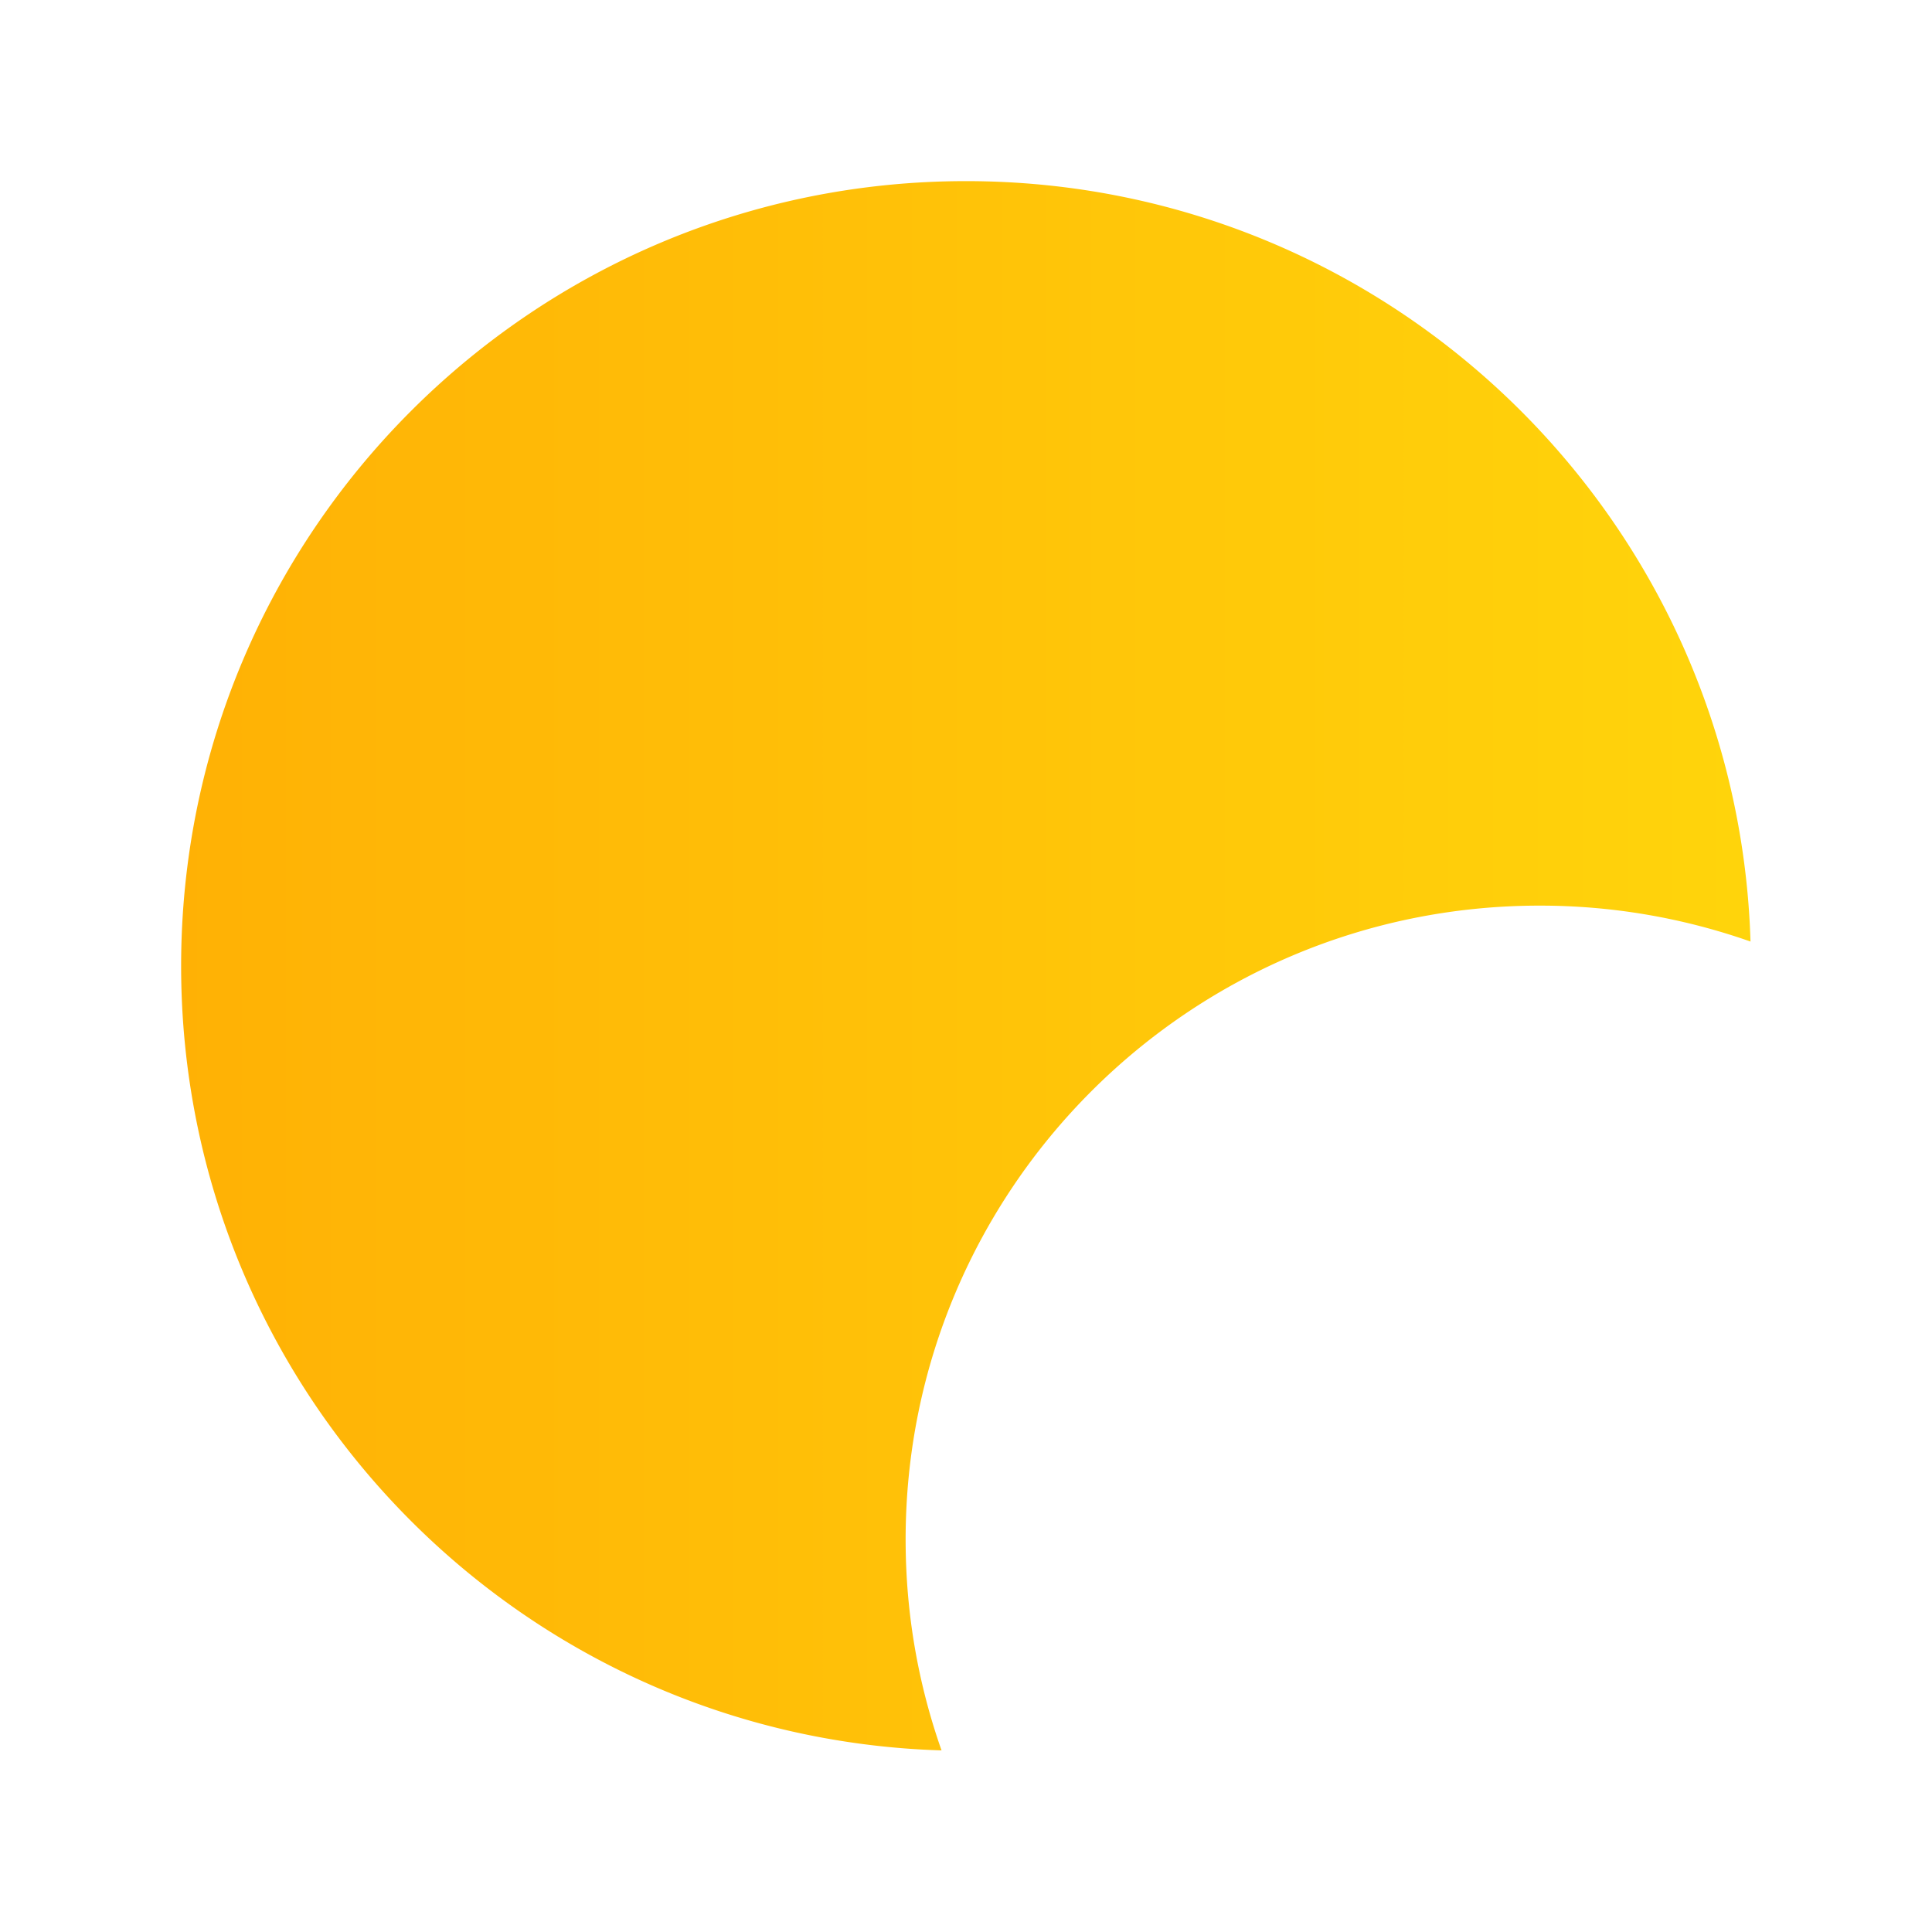 <svg width="32" height="32" xmlns="http://www.w3.org/2000/svg"><defs
    ><linearGradient x1="112.98%" y1="45.494%" x2="0%" y2="45.494%" id="a"><stop
                stop-color="#FFD90C"
                offset="0%"
            /><stop
                stop-color="#FFB105"
                offset="100%"
            /></linearGradient></defs><path
        d="M16 3c7.044 0 12.78 5.603 12.994 12.595A10.495 10.495 0 0 0 25.5 15C19.701 15 15 19.701 15 25.5c0 1.224.21 2.4.595 3.492C8.603 28.78 3 23.044 3 16 3 8.82 8.82 3 16 3Z"
        fill="url(#a)"
        fill-rule="evenodd"
    /></svg>
